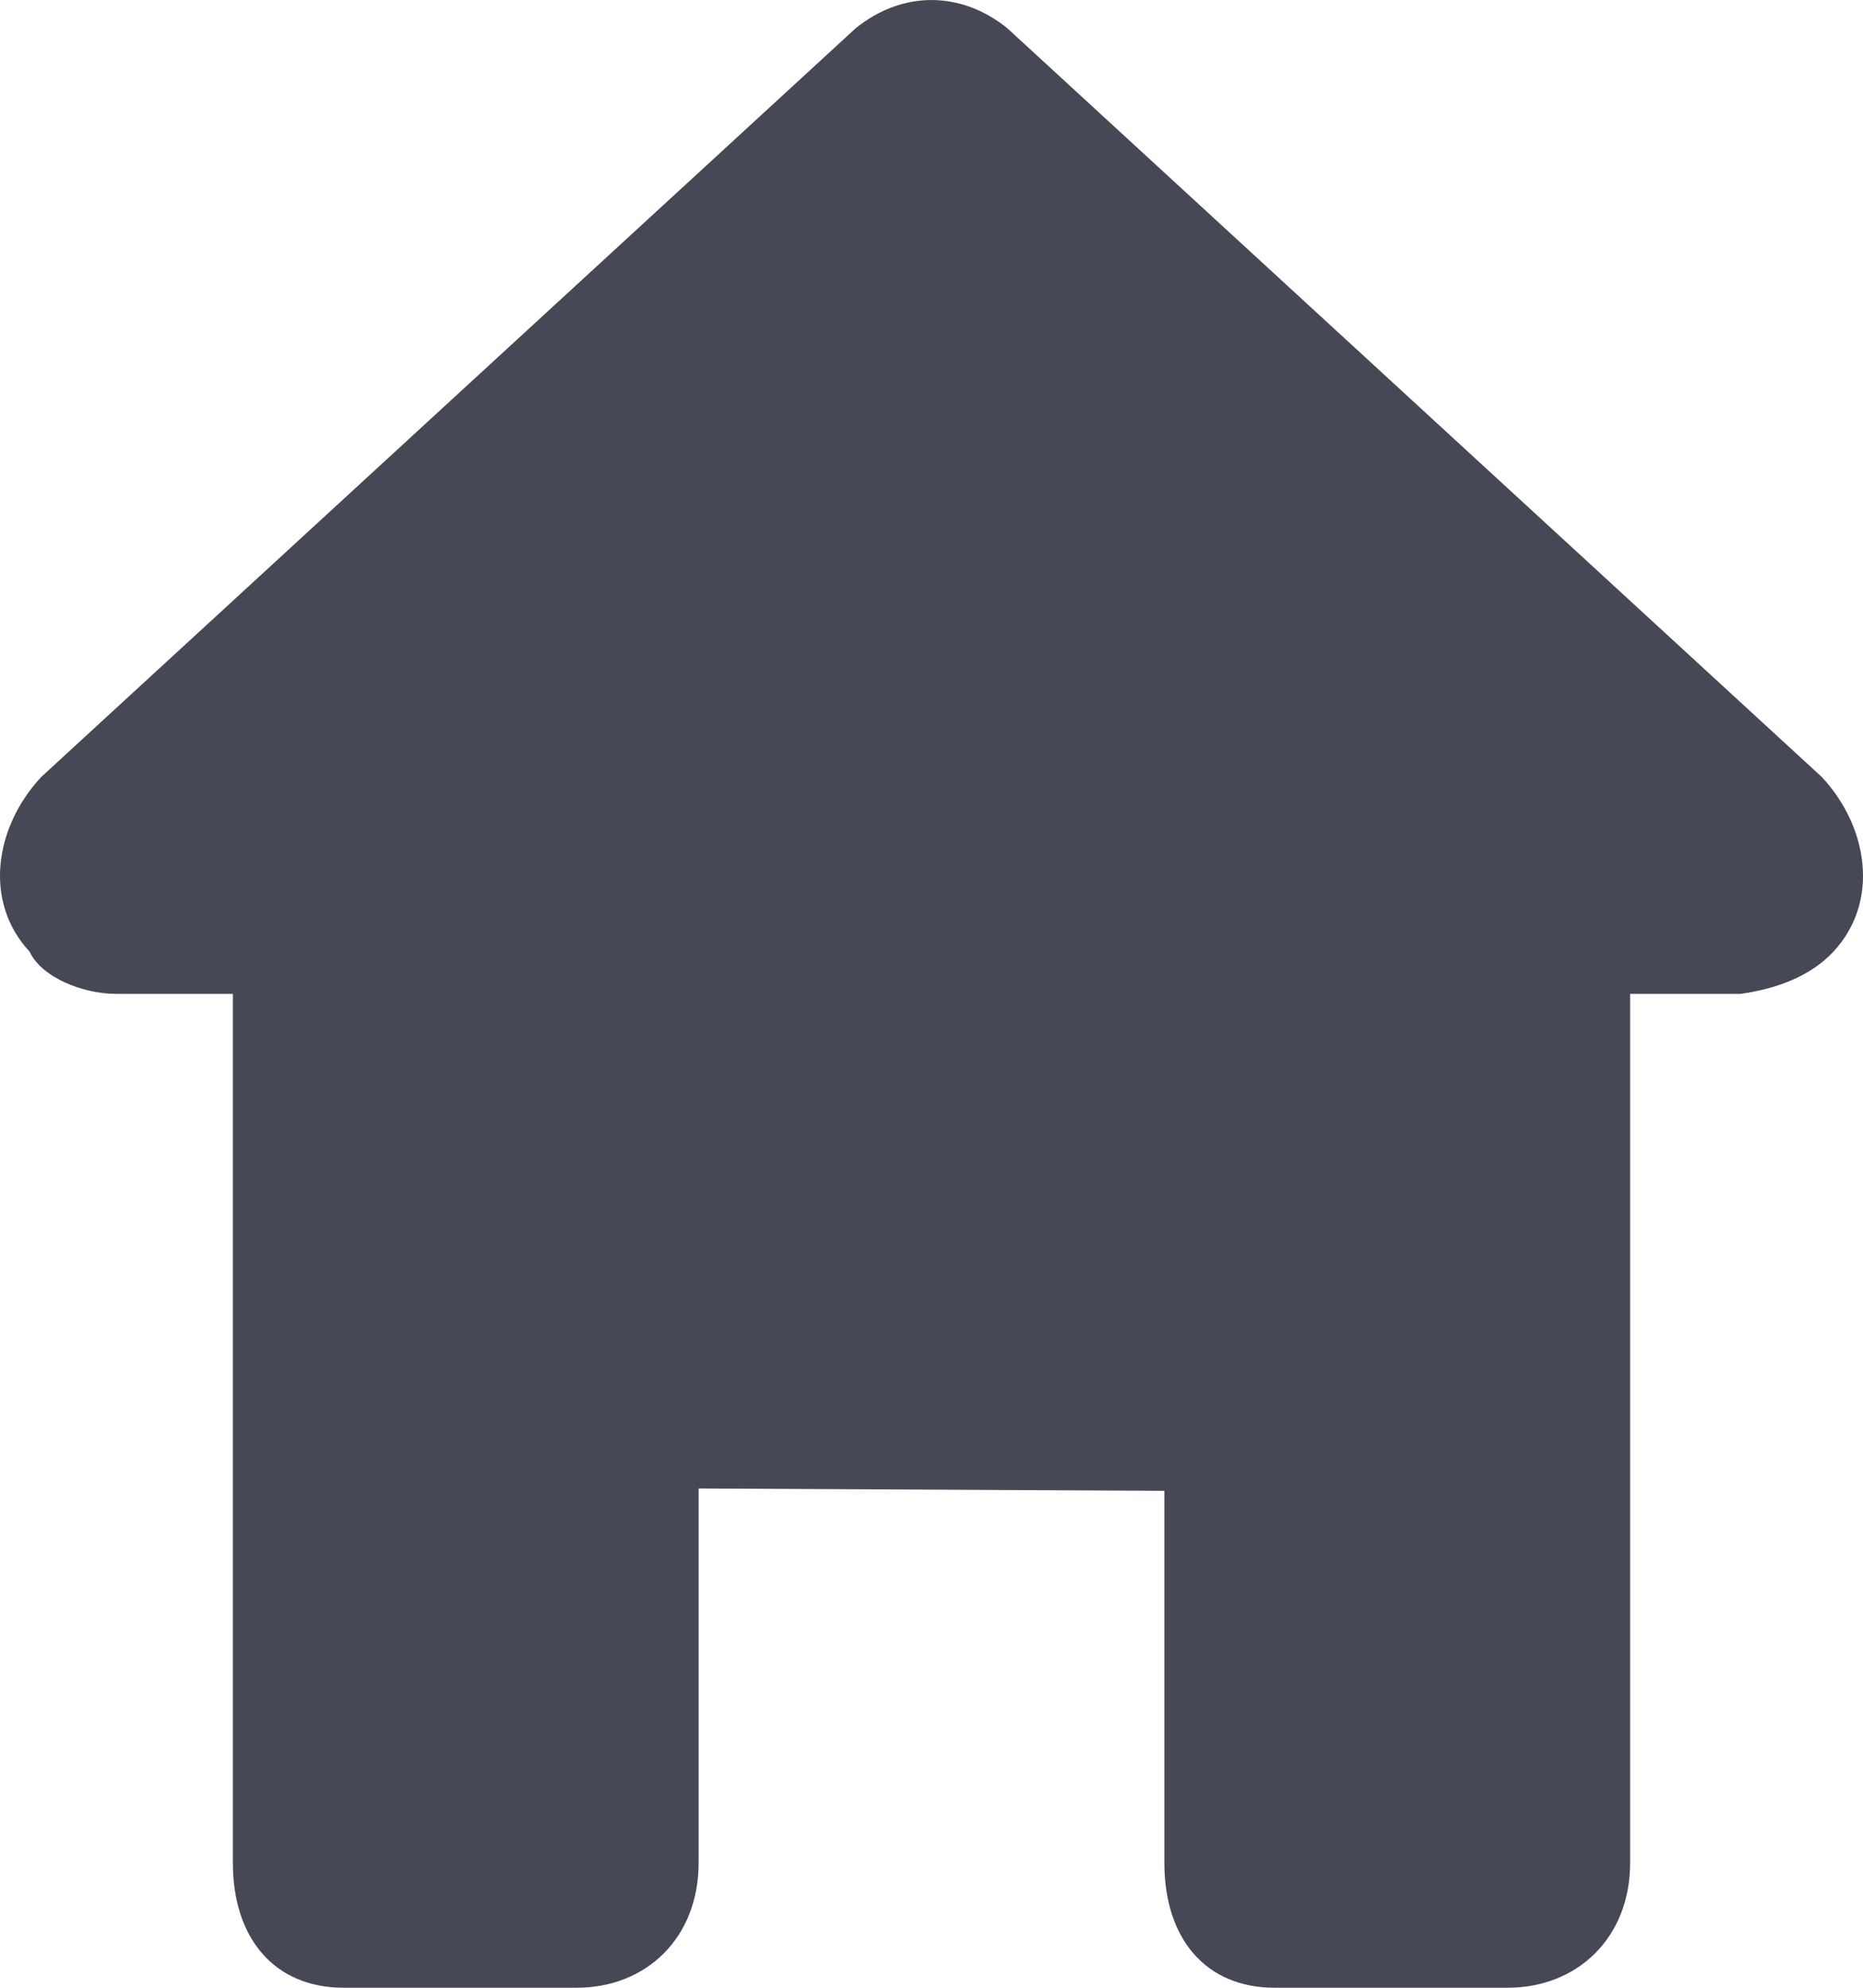 <?xml version="1.0" encoding="UTF-8"?>
<svg width="15px" height="16px" viewBox="0 0 15 16" version="1.1" xmlns="http://www.w3.org/2000/svg" xmlns:xlink="http://www.w3.org/1999/xlink">
    <!-- Generator: Sketch 47.1 (45422) - http://www.bohemiancoding.com/sketch -->
    <title>home</title>
    <desc>Created with Sketch.</desc>
    <defs></defs>
    <g id="Symbols" stroke="none" stroke-width="1" fill="none" fill-rule="evenodd">
        <g id="nav/link/active" transform="translate(0, -3)" fill="#464855">
            <g id="Menu">
                <g id="Item.2">
                    <g id="Stacked-Group">
                        <path d="M10.264,19 L12.138,19 C12.7,19 13.125,18.598 13.125,17.995 L13.125,11 L14.012,11 C14.293,10.962 14.574,10.862 14.761,10.661 C15.136,10.259 15.043,9.656 14.668,9.254 L8.109,3.226 C7.734,2.925 7.266,2.925 6.891,3.226 L0.332,9.254 C-0.043,9.656 -0.136,10.259 0.239,10.661 C0.332,10.862 0.656,11 0.938,11 C1.125,11 1.875,11 1.875,11 L1.875,17.995 C1.875,18.598 2.206,19 2.768,19 L4.642,19 C5.204,19 5.625,18.598 5.625,17.995 L5.625,14.981 L9.375,15 L9.375,17.995 C9.375,18.598 9.702,19 10.264,19 Z" id="home"></path>
                    </g>
                </g>
            </g>
        </g>
    </g>
</svg>